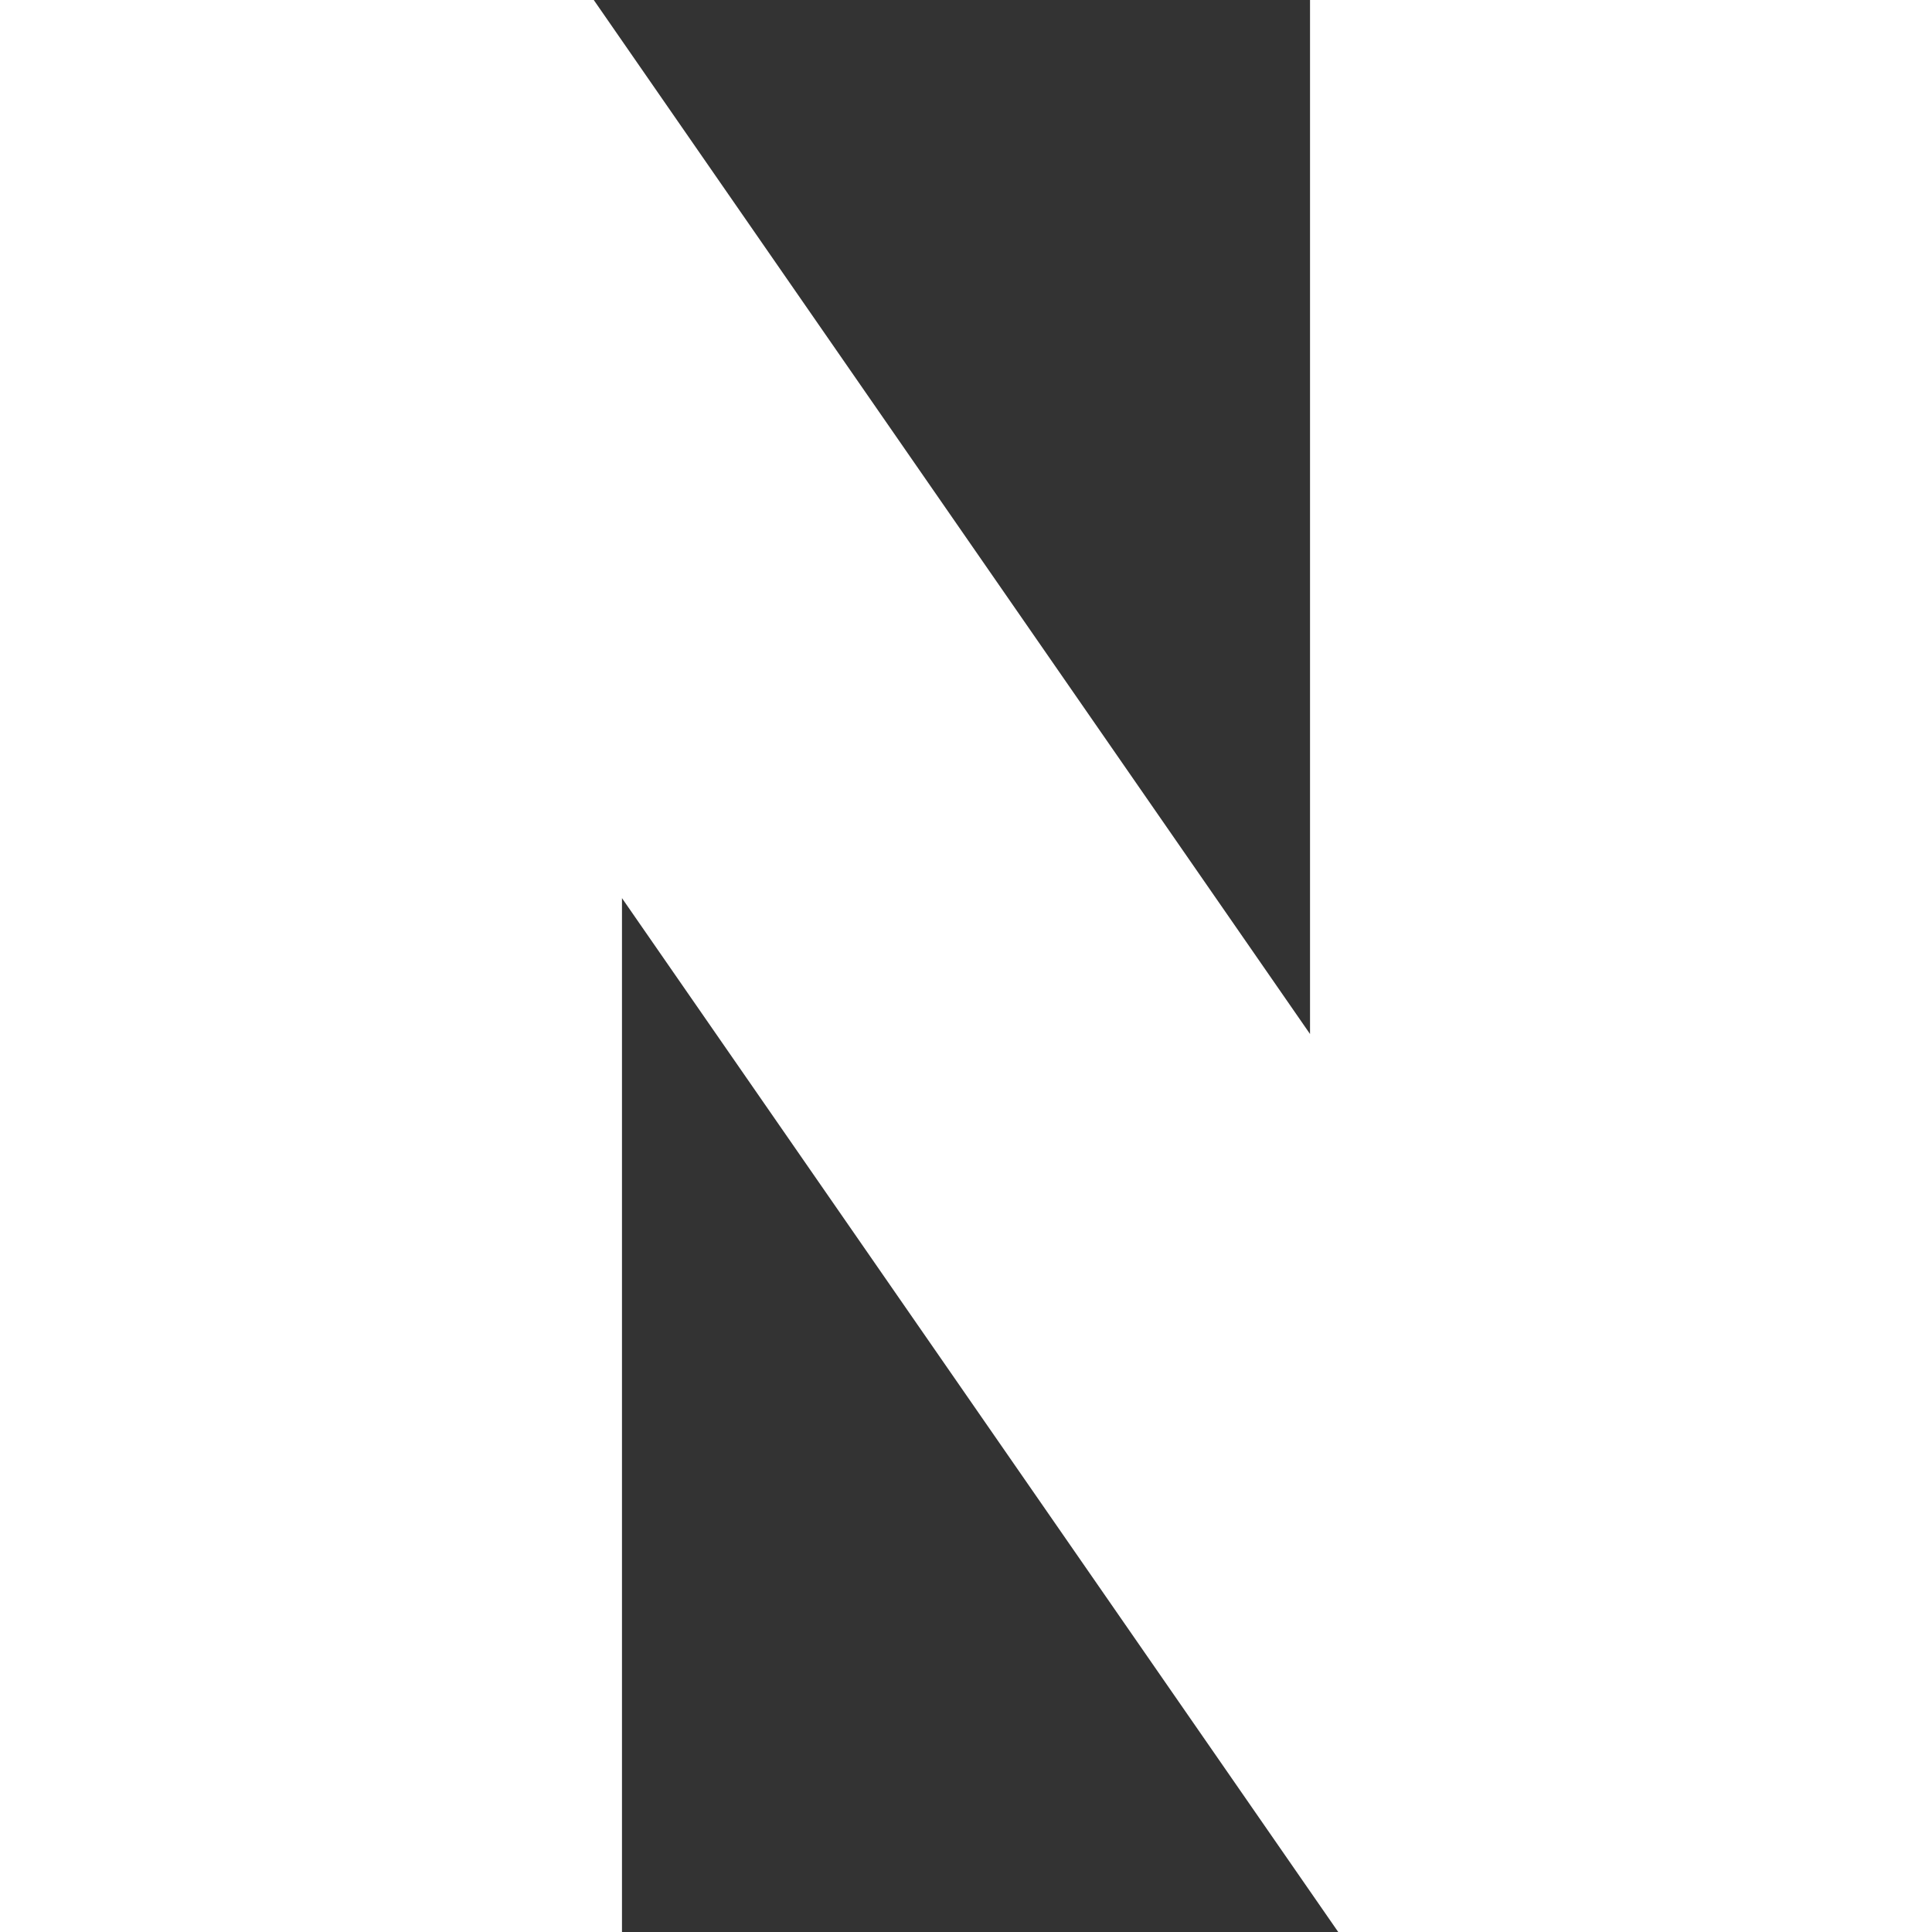 <svg width="15" height="15" viewBox="0 0 15 15" fill="none" xmlns="http://www.w3.org/2000/svg">
<rect x="0" y="0" width="15" height="15" fill="#333333" stroke="none"/>
<path d="M10.171 8.028L4.61 0H0V15H4.829V6.973L10.39 15H15V0H10.171V8.028Z" fill="white"/>
</svg>
